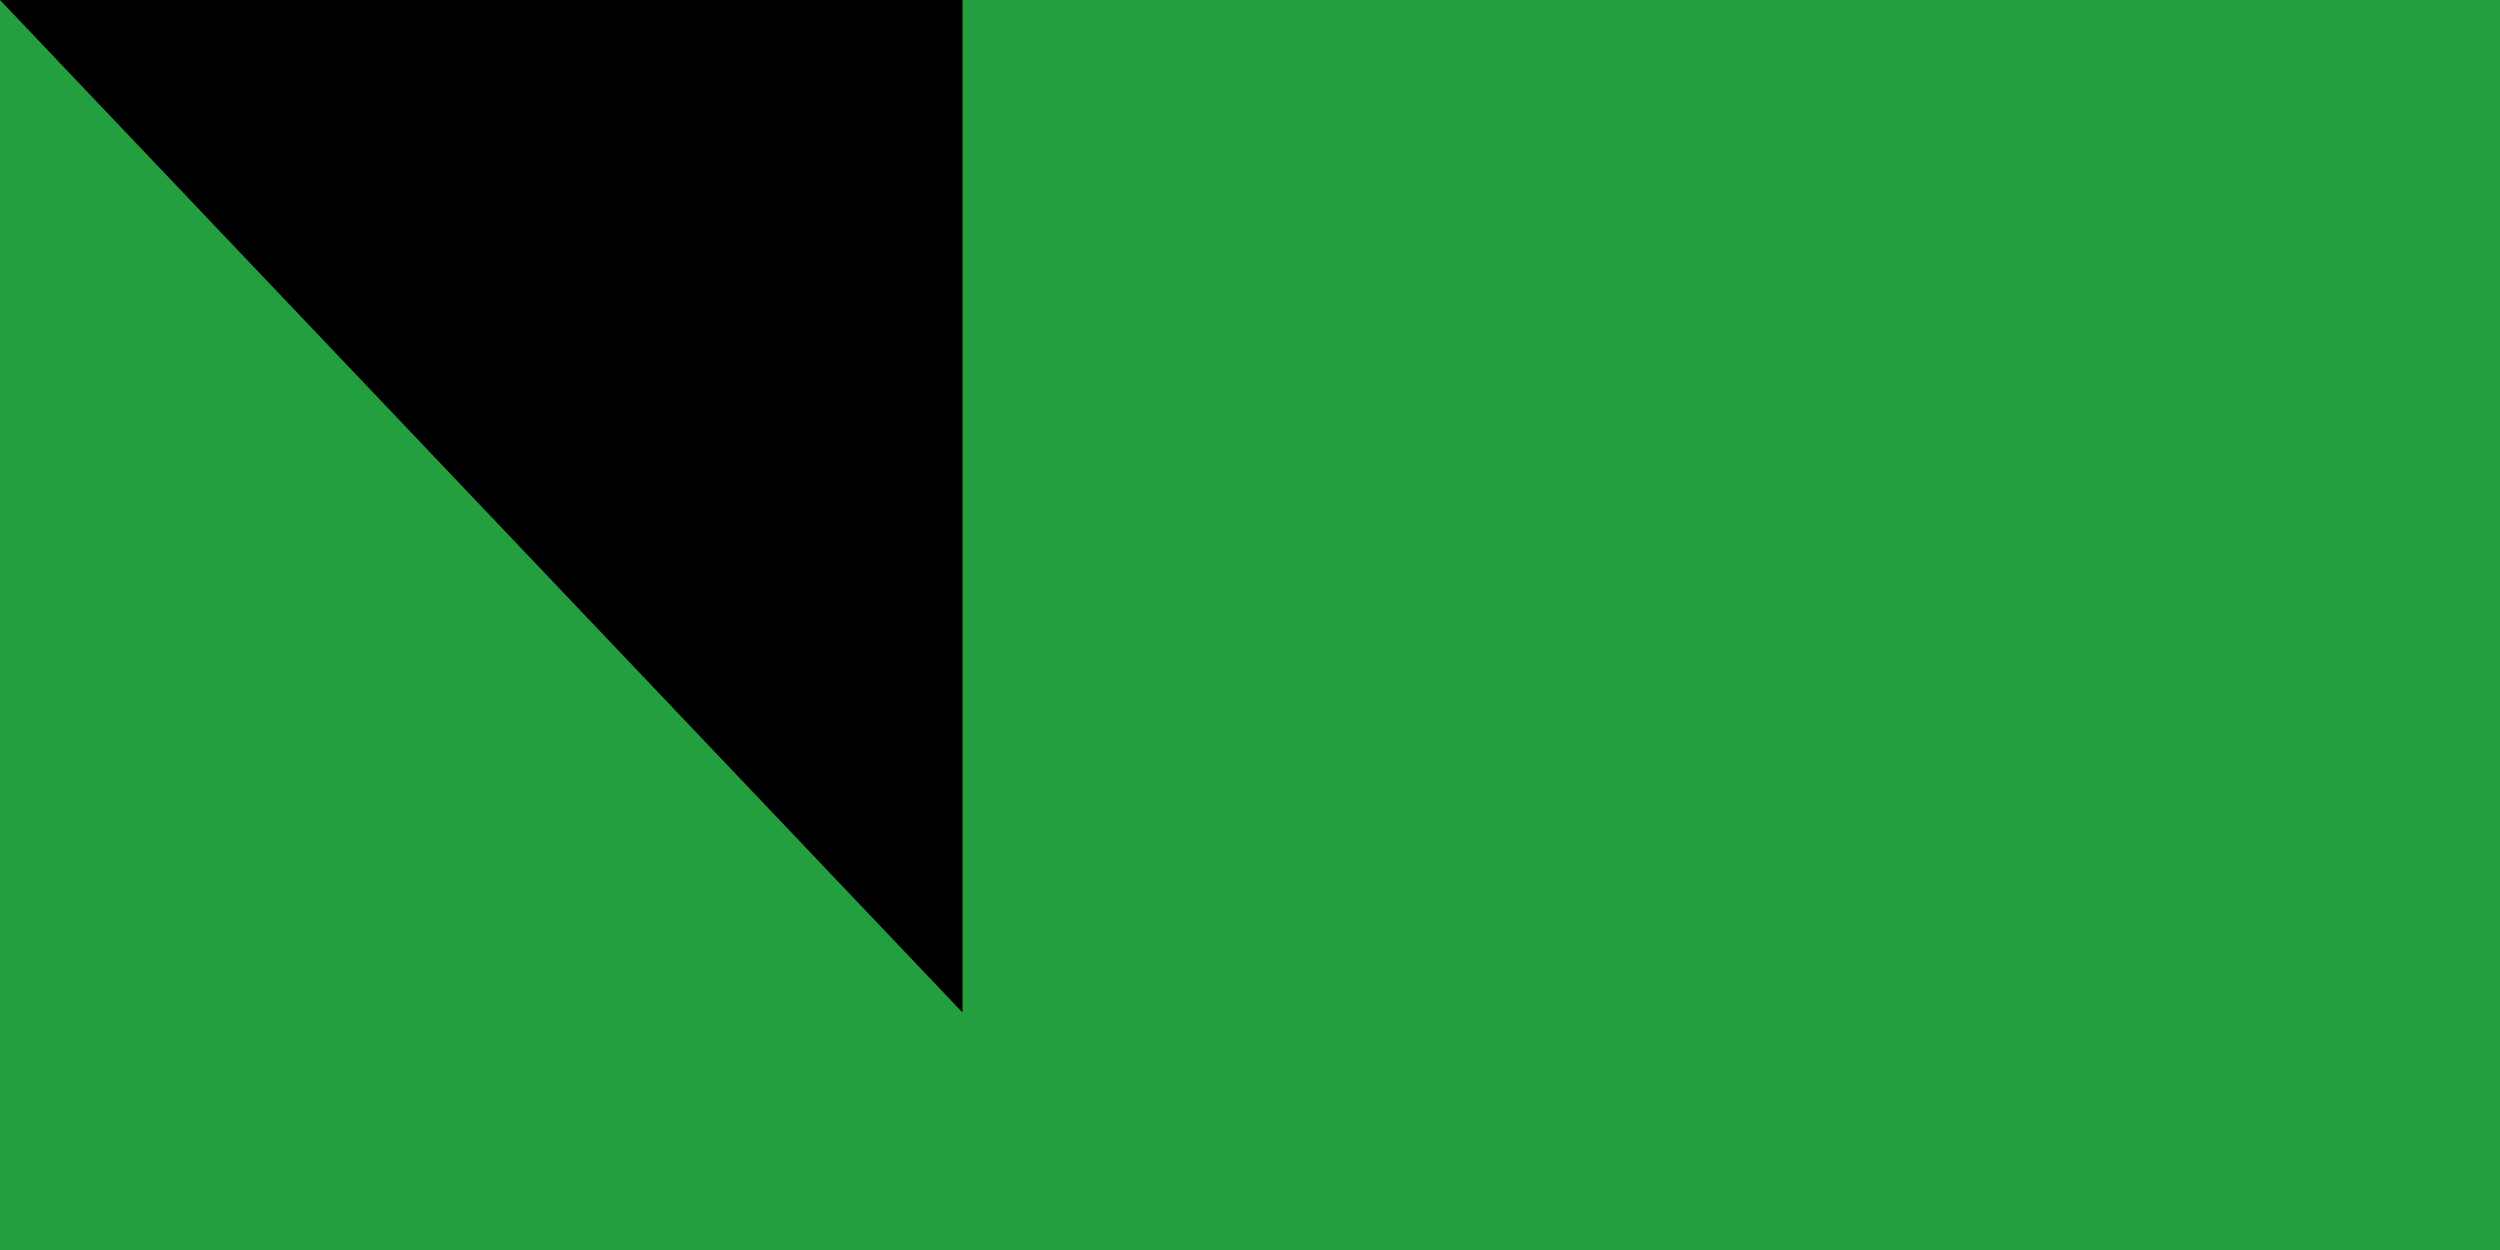 <svg xmlns="http://www.w3.org/2000/svg" xmlns:xlink="http://www.w3.org/1999/xlink" width="200" height="100"><path fill="#da0000" d="M0 0h630v360H0z"/><path fill="#fff" d="M0 0h630v240H0z"/><path fill="#239f40" d="M0 0h630v120H0z"/><g transform="translate(8 100)"><g id="e"><g id="c" fill="none" stroke="#fff" stroke-width="2"><path id="b" d="M0 1h26M1 10V5h8v4h8V5h-5M4 9h2m20 0h-5V5h8m0-5v9h8V0m-4 0v9" transform="scale(1.4)"/><path id="a" d="M0 7h9m1 0h9" transform="scale(2.8)"/><use xlink:href="#a" y="120"/><use xlink:href="#b" y="145"/></g><g id="d"><use xlink:href="#c" x="56"/><use xlink:href="#c" x="112"/><use xlink:href="#c" x="168"/></g></g><use xlink:href="#d" x="168"/><use xlink:href="#e" x="392"/></g><g fill="#da0000" transform="matrix(45 0 0 45 315 180)"><g id="f"><path d="M-1 1a1 1 0 0 0 1-2 1 1 0 0 1-1 2"/><path d="M1 1a1 1 0 0 0-1-2 1 1 0 0 1 1 2M0 1v-2 2zm0-2"/></g><use xlink:href="#f" transform="scale(-1 1)"/></g><path id="path-b7344" d="m m0 77 m0 81 m0 65 m0 65 m0 65 m0 65 m0 65 m0 65 m0 65 m0 65 m0 65 m0 65 m0 65 m0 65 m0 65 m0 65 m0 65 m0 65 m0 65 m0 65 m0 81 m0 121 m0 122 m0 50 m0 112 m0 71 m0 54 m0 101 m0 102 m0 53 m0 84 m0 103 m0 81 m0 77 m0 100 m0 72 m0 84 m0 50 m0 105 m0 80 m0 72 m0 112 m0 115 m0 67 m0 80 m0 74 m0 80 m0 115 m0 49 m0 110 m0 89 m0 79 m0 65 m0 109 m0 101 m0 83 m0 107 m0 88 m0 85 m0 66 m0 73 m0 47 m0 81 m0 79 m0 119 m0 54 m0 71 m0 100 m0 111 m0 105 m0 53 m0 84 m0 54 m0 87 m0 100 m0 112 m0 106 m0 82 m0 118 m0 117 m0 83 m0 47 m0 81 m0 69 m0 119 m0 81 m0 61 m0 61"/>
</svg>